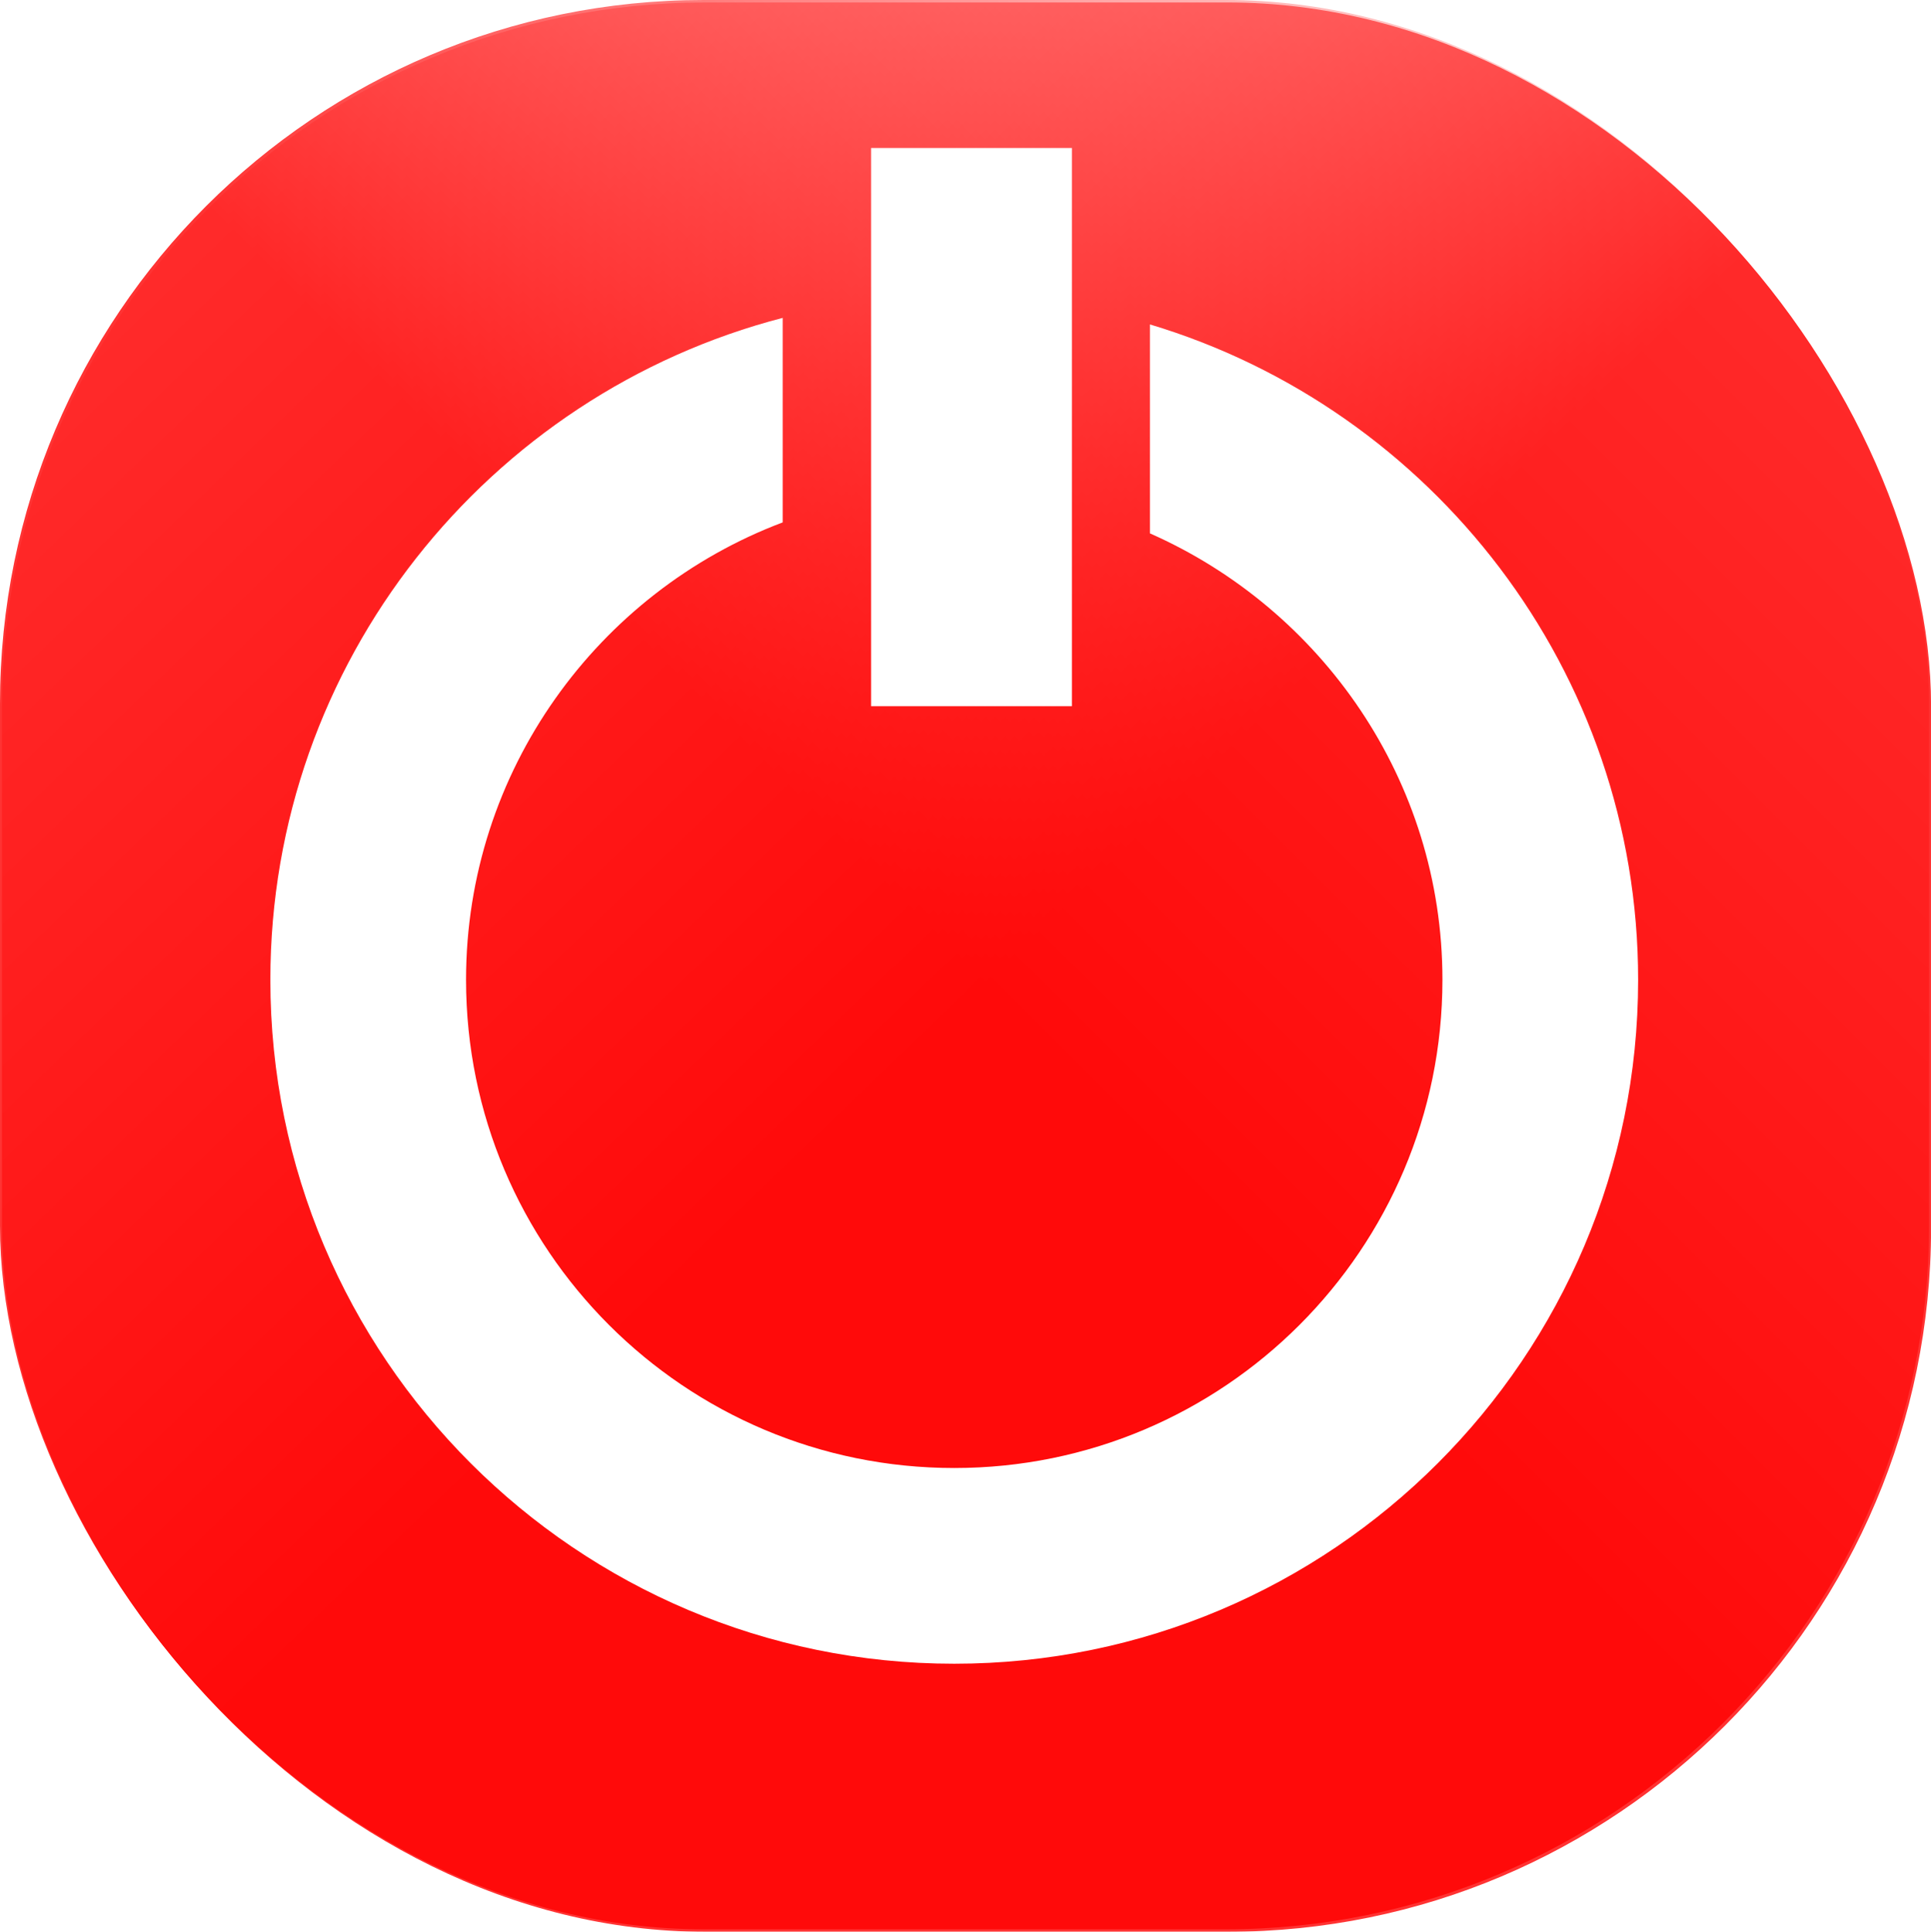 <?xml version="1.0" encoding="UTF-8" standalone="no"?>
<!-- Created with Inkscape (http://www.inkscape.org/) -->
<svg
   xmlns:dc="http://purl.org/dc/elements/1.1/"
   xmlns:cc="http://creativecommons.org/ns#"
   xmlns:rdf="http://www.w3.org/1999/02/22-rdf-syntax-ns#"
   xmlns:svg="http://www.w3.org/2000/svg"
   xmlns="http://www.w3.org/2000/svg"
   xmlns:xlink="http://www.w3.org/1999/xlink"
   xmlns:sodipodi="http://sodipodi.sourceforge.net/DTD/sodipodi-0.dtd"
   xmlns:inkscape="http://www.inkscape.org/namespaces/inkscape"
   width="27.442"
   height="27.45"
   id="svg2"
   sodipodi:version="0.32"
   inkscape:version="0.46"
   sodipodi:docname="poweroff.svg"
   inkscape:output_extension="org.inkscape.output.svg.inkscape"
   version="1.0"
   style="enable-background:new">
  <defs
     id="defs4">
    <linearGradient
       inkscape:collect="always"
       id="linearGradient2480">
      <stop
         style="stop-color:#ff0000;stop-opacity:1;"
         offset="0"
         id="stop2482" />
      <stop
         style="stop-color:#ff0000;stop-opacity:0;"
         offset="1"
         id="stop2484" />
    </linearGradient>
    <linearGradient
       inkscape:collect="always"
       id="linearGradient2416">
      <stop
         style="stop-color:#ff0000;stop-opacity:1;"
         offset="0"
         id="stop2418" />
      <stop
         style="stop-color:#ff0000;stop-opacity:0;"
         offset="1"
         id="stop2420" />
    </linearGradient>
    <inkscape:perspective
       sodipodi:type="inkscape:persp3d"
       inkscape:vp_x="0 : 526.18109 : 1"
       inkscape:vp_y="0 : 1000 : 0"
       inkscape:vp_z="744.09448 : 526.18109 : 1"
       inkscape:persp3d-origin="372.04724 : 350.78739 : 1"
       id="perspective10" />
    <linearGradient
       inkscape:collect="always"
       xlink:href="#linearGradient2416"
       id="linearGradient2428"
       gradientUnits="userSpaceOnUse"
       x1="238.935"
       y1="519.09"
       x2="225.227"
       y2="505.383"
       gradientTransform="translate(-0.109,0.175)" />
    <linearGradient
       inkscape:collect="always"
       xlink:href="#linearGradient2416"
       id="linearGradient2430"
       gradientUnits="userSpaceOnUse"
       x1="238.935"
       y1="519.09"
       x2="252.642"
       y2="505.383"
       gradientTransform="translate(-3.8284921e-2,3.8284921e-2)" />
    <linearGradient
       inkscape:collect="always"
       xlink:href="#linearGradient2480"
       id="linearGradient2486"
       x1="238.924"
       y1="519.704"
       x2="225.217"
       y2="505.456"
       gradientUnits="userSpaceOnUse" />
    <filter
       inkscape:collect="always"
       id="filter2508">
      <feBlend
         inkscape:collect="always"
         mode="multiply"
         in2="BackgroundImage"
         id="feBlend2510" />
    </filter>
    <filter
       inkscape:collect="always"
       id="filter2512">
      <feBlend
         inkscape:collect="always"
         mode="multiply"
         in2="BackgroundImage"
         id="feBlend2514" />
    </filter>
  </defs>
  <sodipodi:namedview
     id="base"
     pagecolor="#ffffff"
     bordercolor="#666666"
     borderopacity="1.0"
     gridtolerance="10000"
     guidetolerance="10"
     objecttolerance="10"
     inkscape:pageopacity="0.0"
     inkscape:pageshadow="2"
     inkscape:zoom="26.156388"
     inkscape:cx="13.721192"
     inkscape:cy="13.725137"
     inkscape:document-units="px"
     inkscape:current-layer="layer1"
     showgrid="false"
     inkscape:window-width="1274"
     inkscape:window-height="947"
     inkscape:window-x="0"
     inkscape:window-y="25"
     borderlayer="false" />
  <g
     inkscape:groupmode="layer"
     id="layer3"
     inkscape:label="5"
     sodipodi:insensitive="true">
    <rect
       style="opacity:1;fill:#ffffff;fill-opacity:1;display:inline;filter:url(#filter2508);enable-background:new"
       id="rect2400"
       width="27.415"
       height="27.415"
       x="0.018"
       y="0.018"
       rx="10" />
  </g>
  <g
     inkscape:label="Layer 1"
     inkscape:groupmode="layer"
     id="layer1"
     style="opacity:1;display:inline;filter:url(#filter2512)"
     transform="translate(-225.189,-505.421)"
     sodipodi:insensitive="true">
    <rect
       style="opacity:0.8;fill:url(#linearGradient2486);fill-opacity:1"
       id="rect2389"
       width="27.415"
       height="27.415"
       x="225.217"
       y="505.456"
       rx="10" />
  </g>
  <g
     inkscape:groupmode="layer"
     id="layer5"
     inkscape:label="3"
     style="opacity:1;display:inline;filter:url(#filter2508)"
     transform="translate(-225.189,-505.421)"
     sodipodi:insensitive="true">
    <rect
       rx="10"
       y="505.421"
       x="225.189"
       height="27.415"
       width="27.415"
       id="rect2413"
       style="opacity:0.8;fill:url(#linearGradient2430);fill-opacity:1" />
  </g>
  <g
     inkscape:groupmode="layer"
     id="layer2"
     inkscape:label="1"
     style="display:inline"
     transform="translate(-225.189,-505.421)">
    <path
       style="opacity:1;fill:#ffffff"
       d="M 236.312,509.938 C 232.129,511.022 229.031,514.824 229.031,519.344 C 229.031,524.707 233.386,529.062 238.75,529.062 C 244.114,529.062 248.469,524.707 248.469,519.344 C 248.469,514.951 245.536,511.232 241.531,510.031 L 241.531,513 C 243.968,514.076 245.688,516.509 245.688,519.344 C 245.687,523.175 242.581,526.281 238.75,526.281 C 234.919,526.281 231.812,523.175 231.812,519.344 C 231.812,516.374 233.689,513.833 236.312,512.844 L 236.312,509.938 z"
       id="path2392" />
  </g>
  <g
     inkscape:groupmode="layer"
     id="layer4"
     inkscape:label="2"
     style="display:inline"
     transform="translate(-225.189,-505.421)">
    <rect
       style="opacity:1;fill:#ffffff"
       id="rect2410"
       width="2.854"
       height="7.932"
       x="237.568"
       y="507.524" />
  </g>
</svg>
